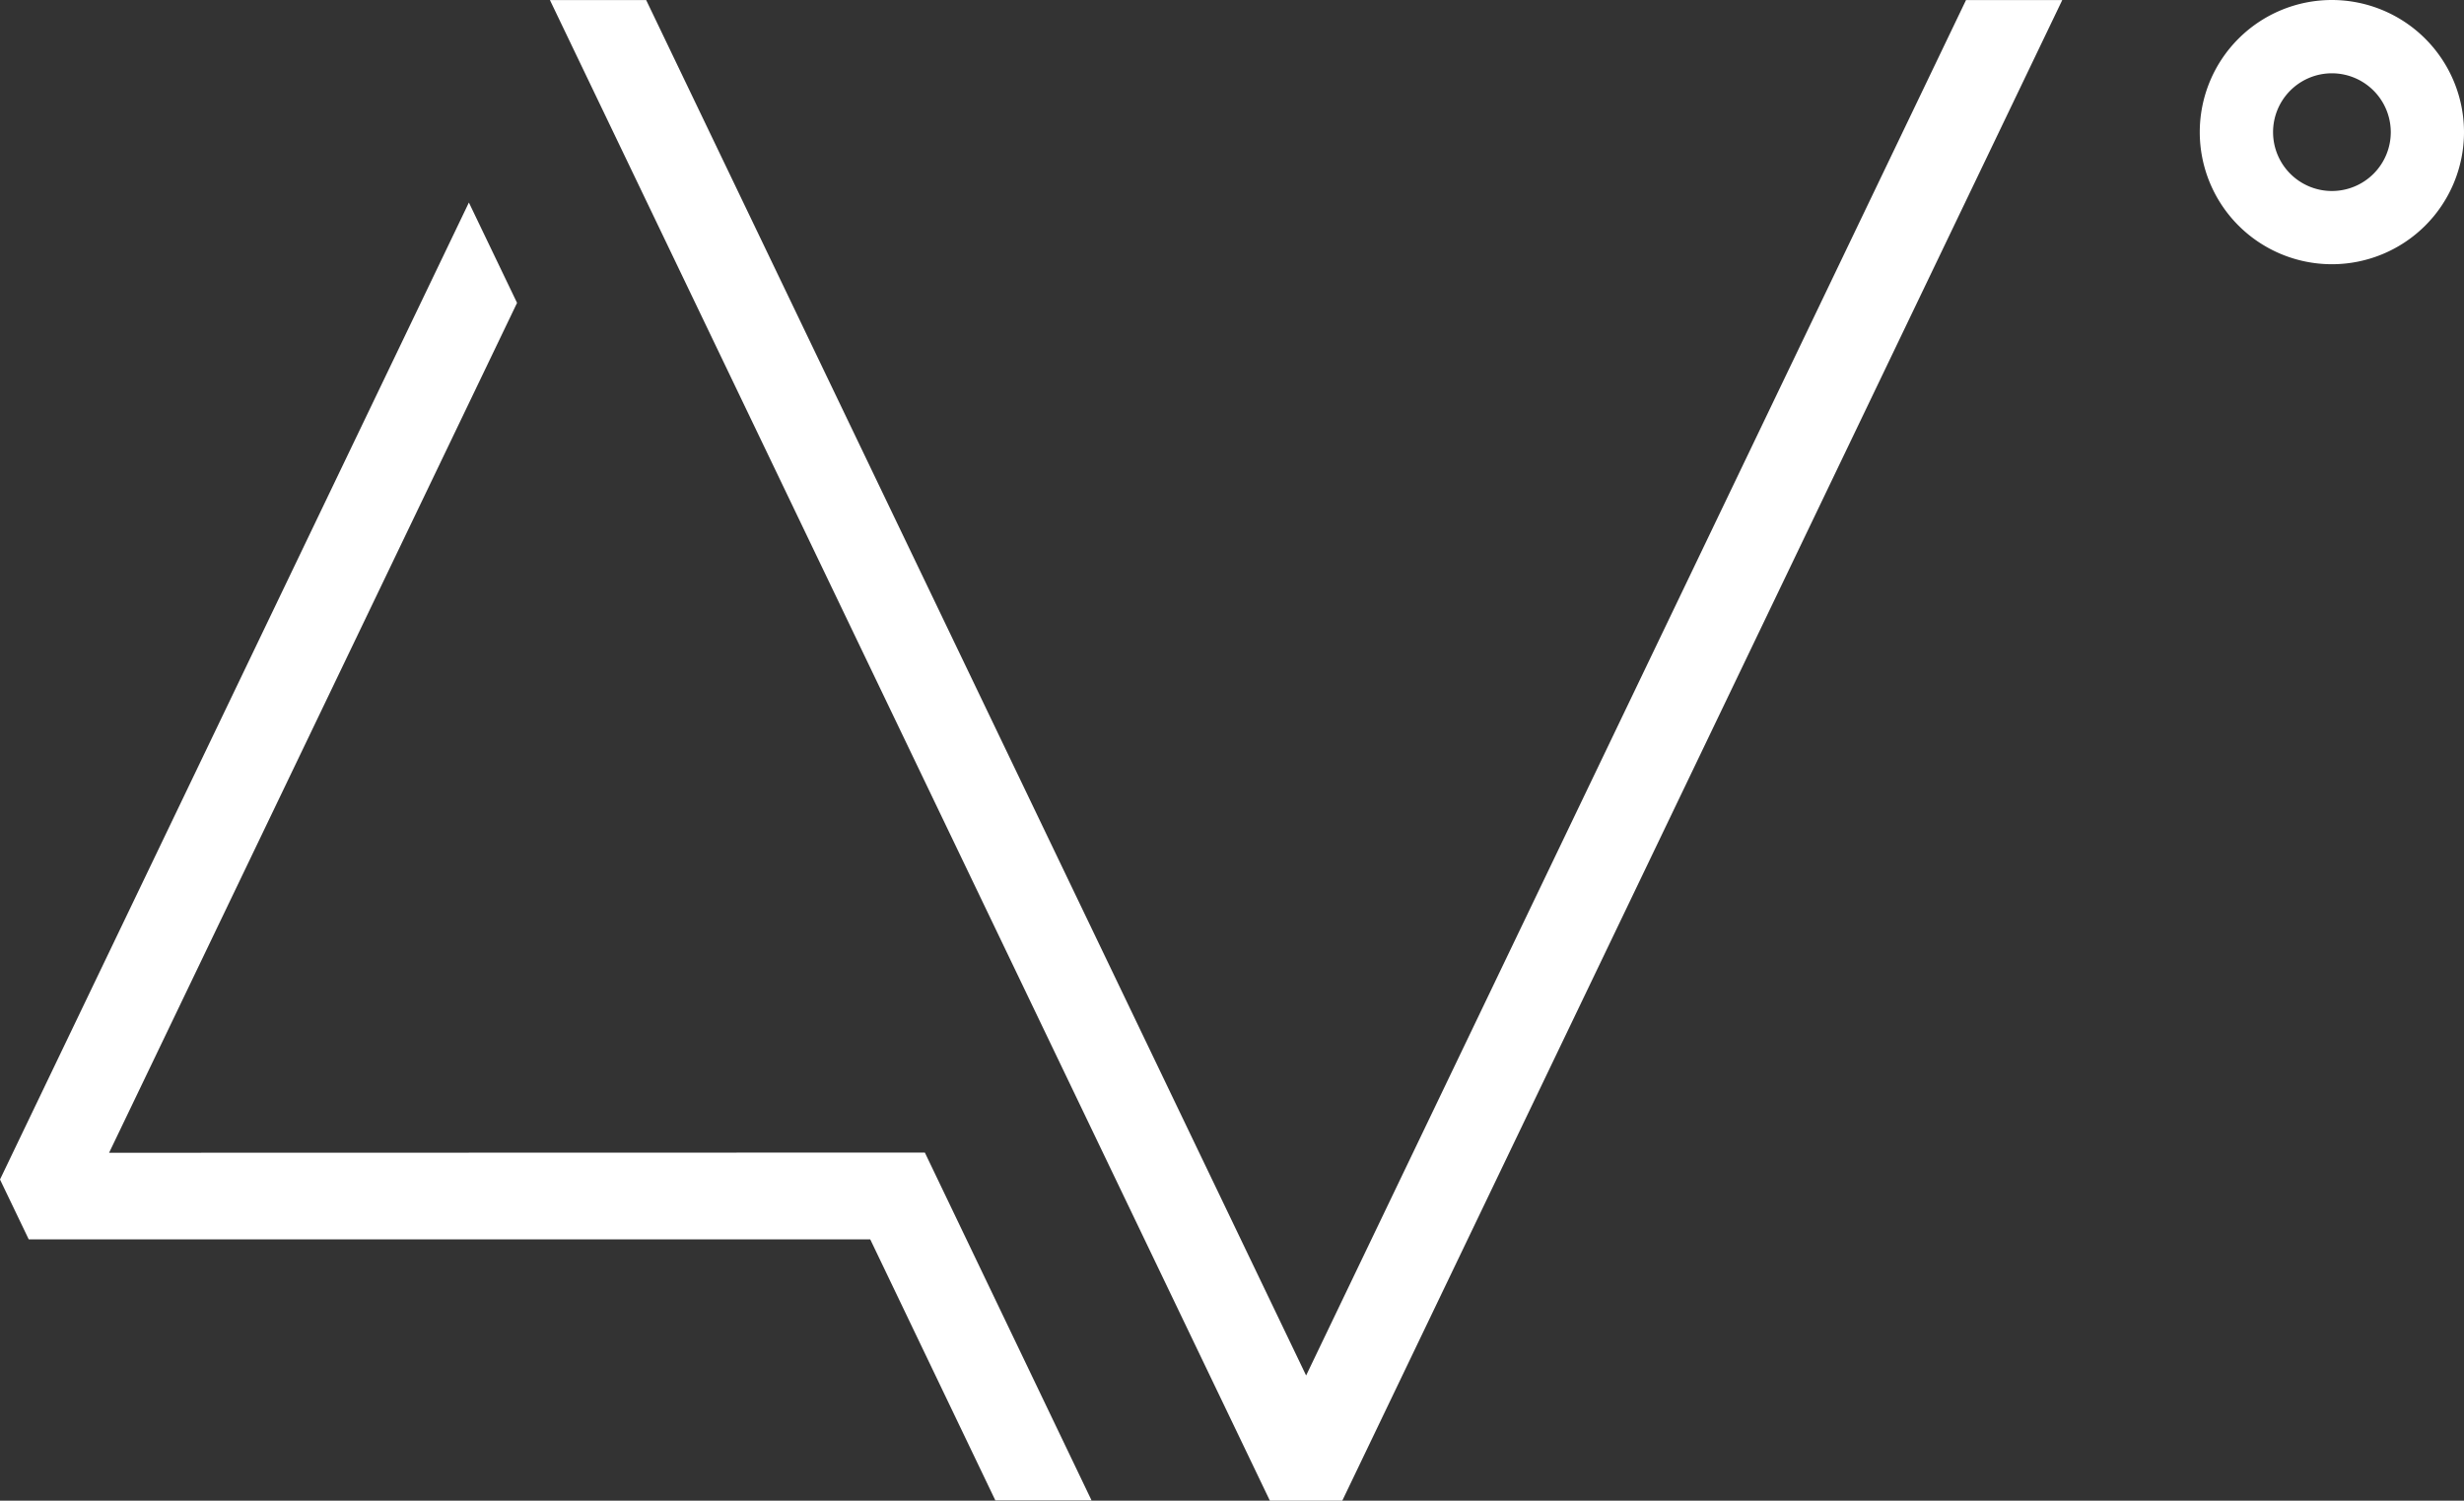 <svg xmlns="http://www.w3.org/2000/svg" width="61.751" height="37.61" viewBox="0 0 61.751 37.61">
  <rect x="0" y="0" width="61.751" height="37.61" fill="#333333" stroke="none"/>
  <g id="group_267" data-name="group 267" transform="translate(-881.912 -416.837)">
    <path id="path_274" data-name="path 274" d="M1014.507,416.837a3.311,3.311,0,1,0,3.31,3.311A3.314,3.314,0,0,0,1014.507,416.837Zm1.475,3.311a1.475,1.475,0,1,1-1.475-1.474A1.477,1.477,0,0,1,1015.982,420.148Z" transform="translate(-74.154 0)" fill="#fff"/>
    <path id="path_275" data-name="path 275" d="M933.182,451.31l-16.539-34.471h-2.412l18.043,37.609h1.814l18.044-37.61h-2.412Z" transform="translate(-18.537 0)" fill="#fff"/>
    <path id="path_276" data-name="path 276" d="M884.646,452.56l10.224-21.3-1.207-2.515-11.751,24.485.72,1.5h21.089l3.136,6.543h2.411l-4.178-8.718Z" transform="translate(0 -6.832)" fill="#fff"/>
  </g>
</svg>
